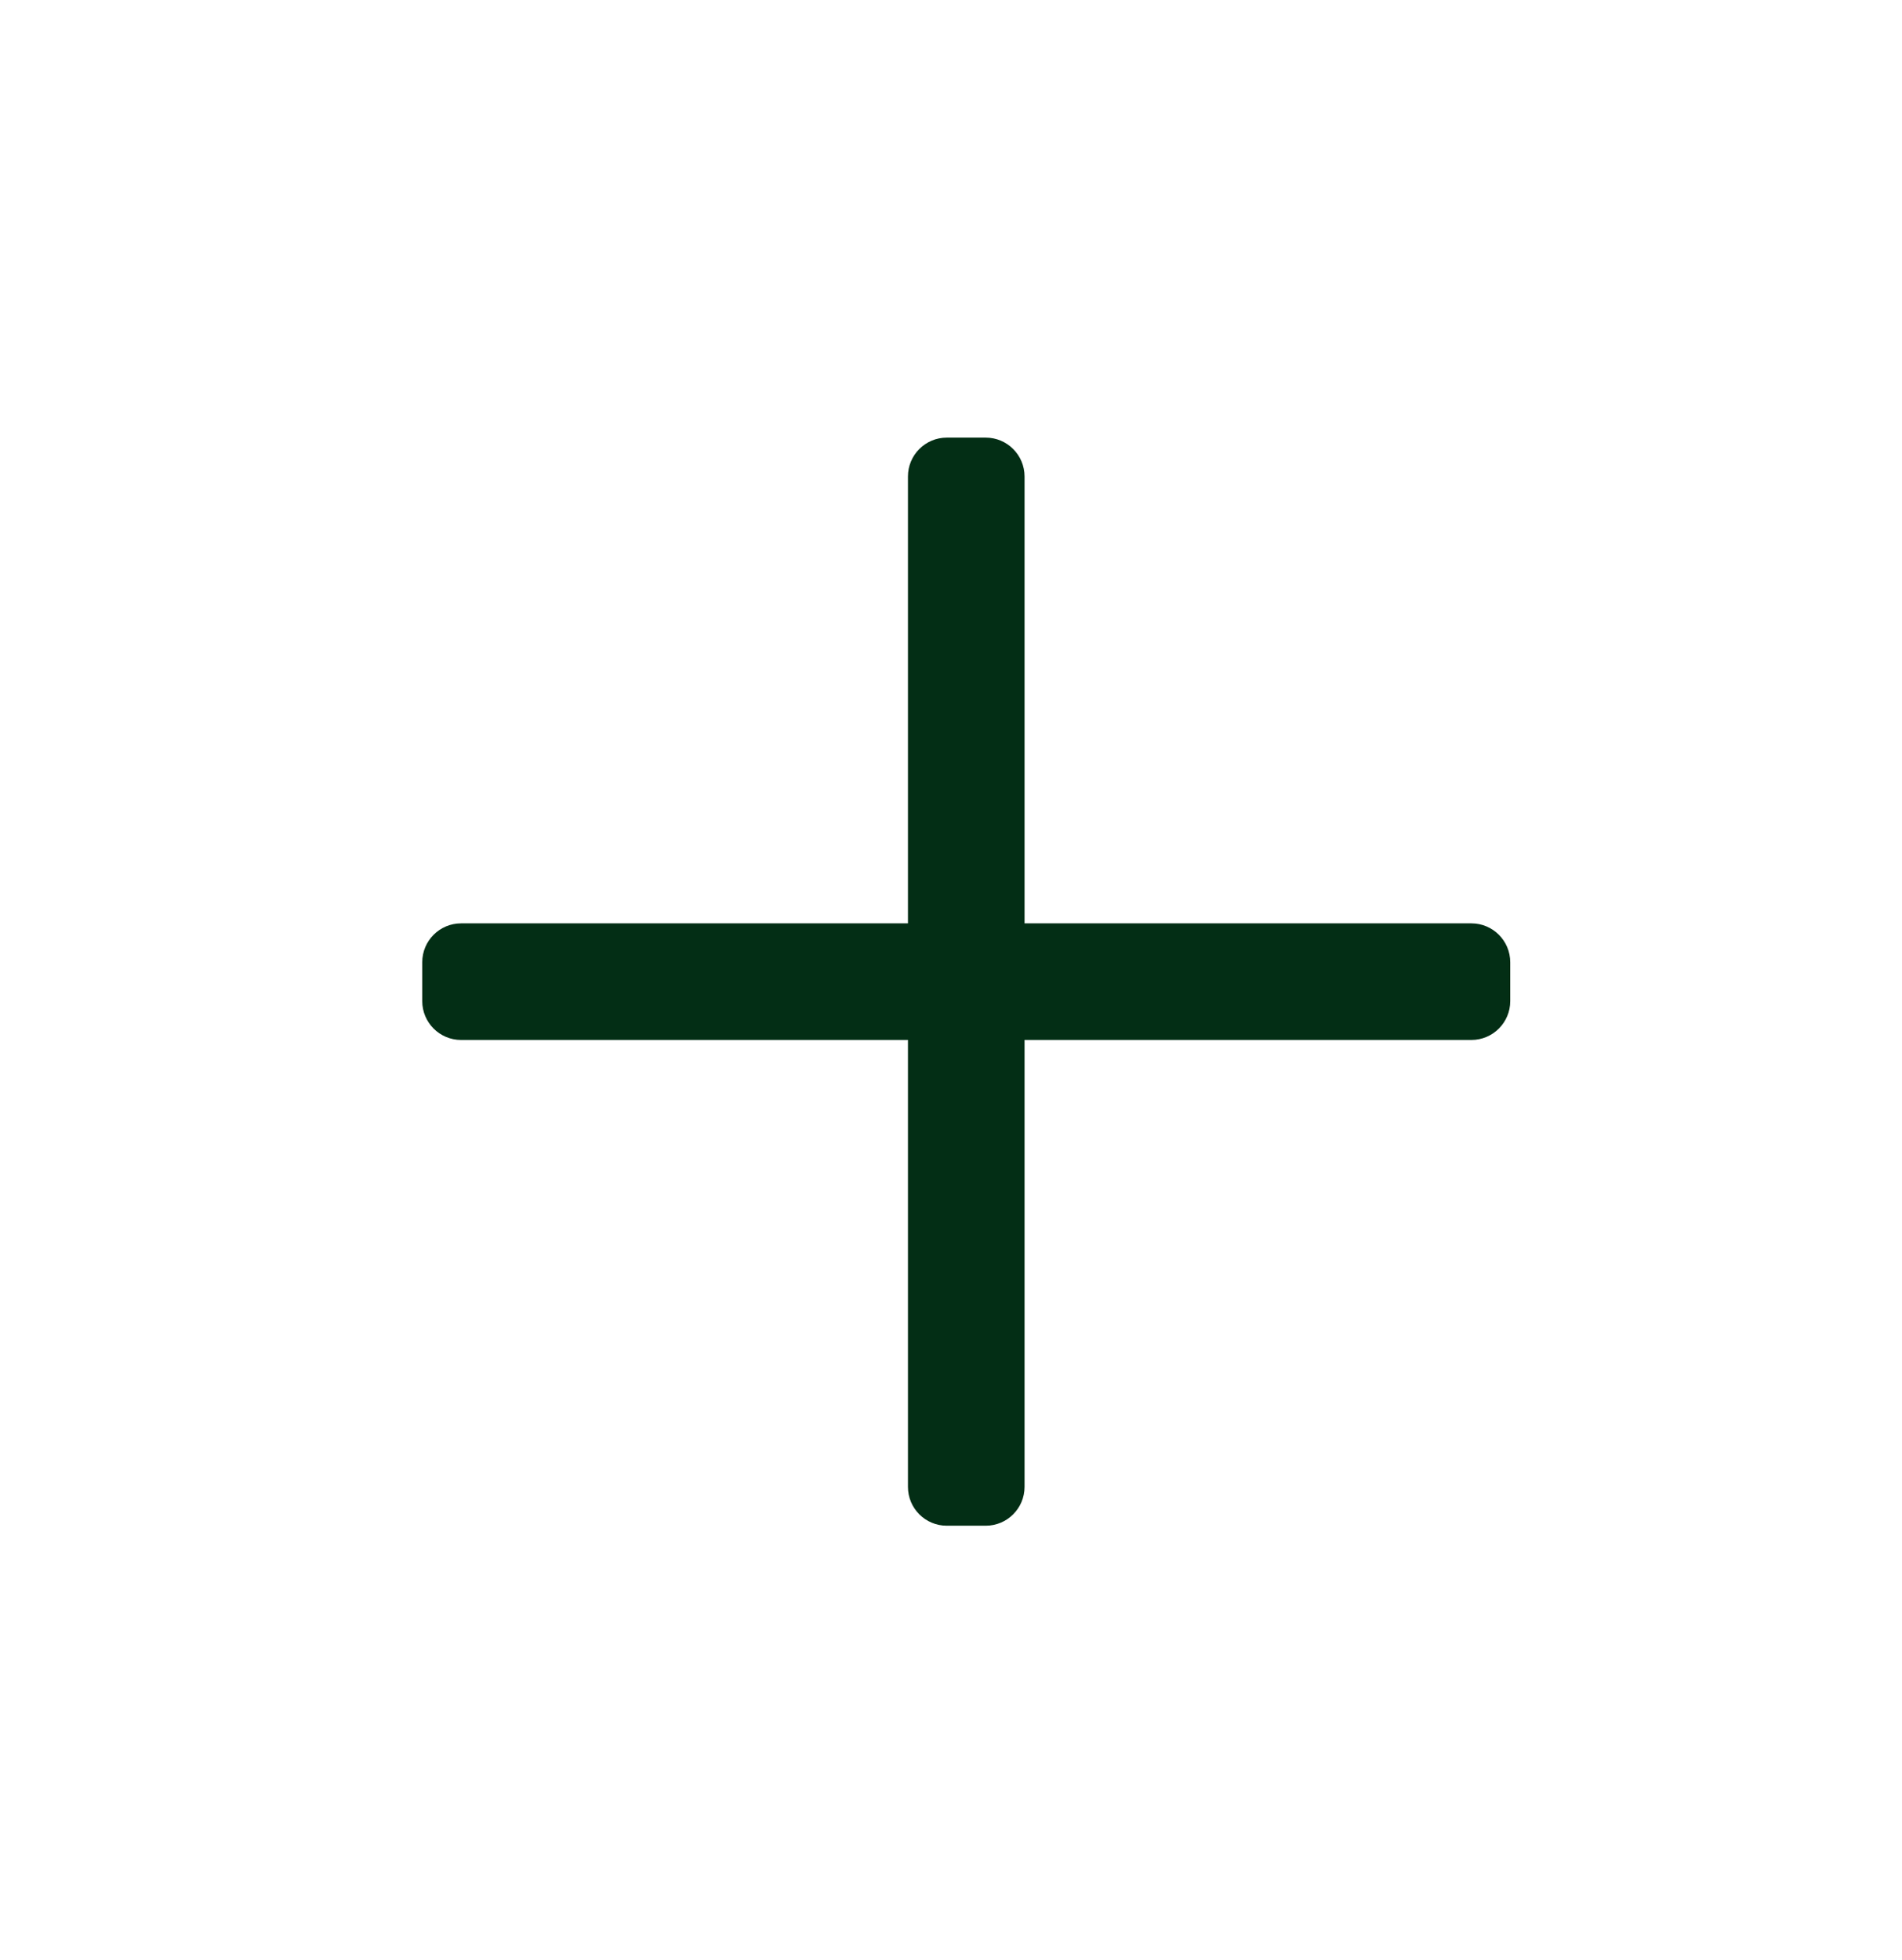 <svg width="33" height="34" viewBox="0 0 33 34" fill="none" xmlns="http://www.w3.org/2000/svg">
<path d="M26.203 16.694V17.368C26.203 17.74 25.901 18.042 25.529 18.042H17.776V25.795C17.776 26.168 17.474 26.469 17.102 26.469H16.427C16.055 26.469 15.753 26.168 15.753 25.795V18.042H8C7.628 18.042 7.326 17.74 7.326 17.368V16.694C7.326 16.321 7.628 16.019 8 16.019H15.753V8.266C15.753 7.894 16.055 7.592 16.427 7.592H17.102C17.474 7.592 17.776 7.894 17.776 8.266V16.019H25.529C25.901 16.019 26.203 16.321 26.203 16.694Z" fill="#032E15"/>
</svg>
